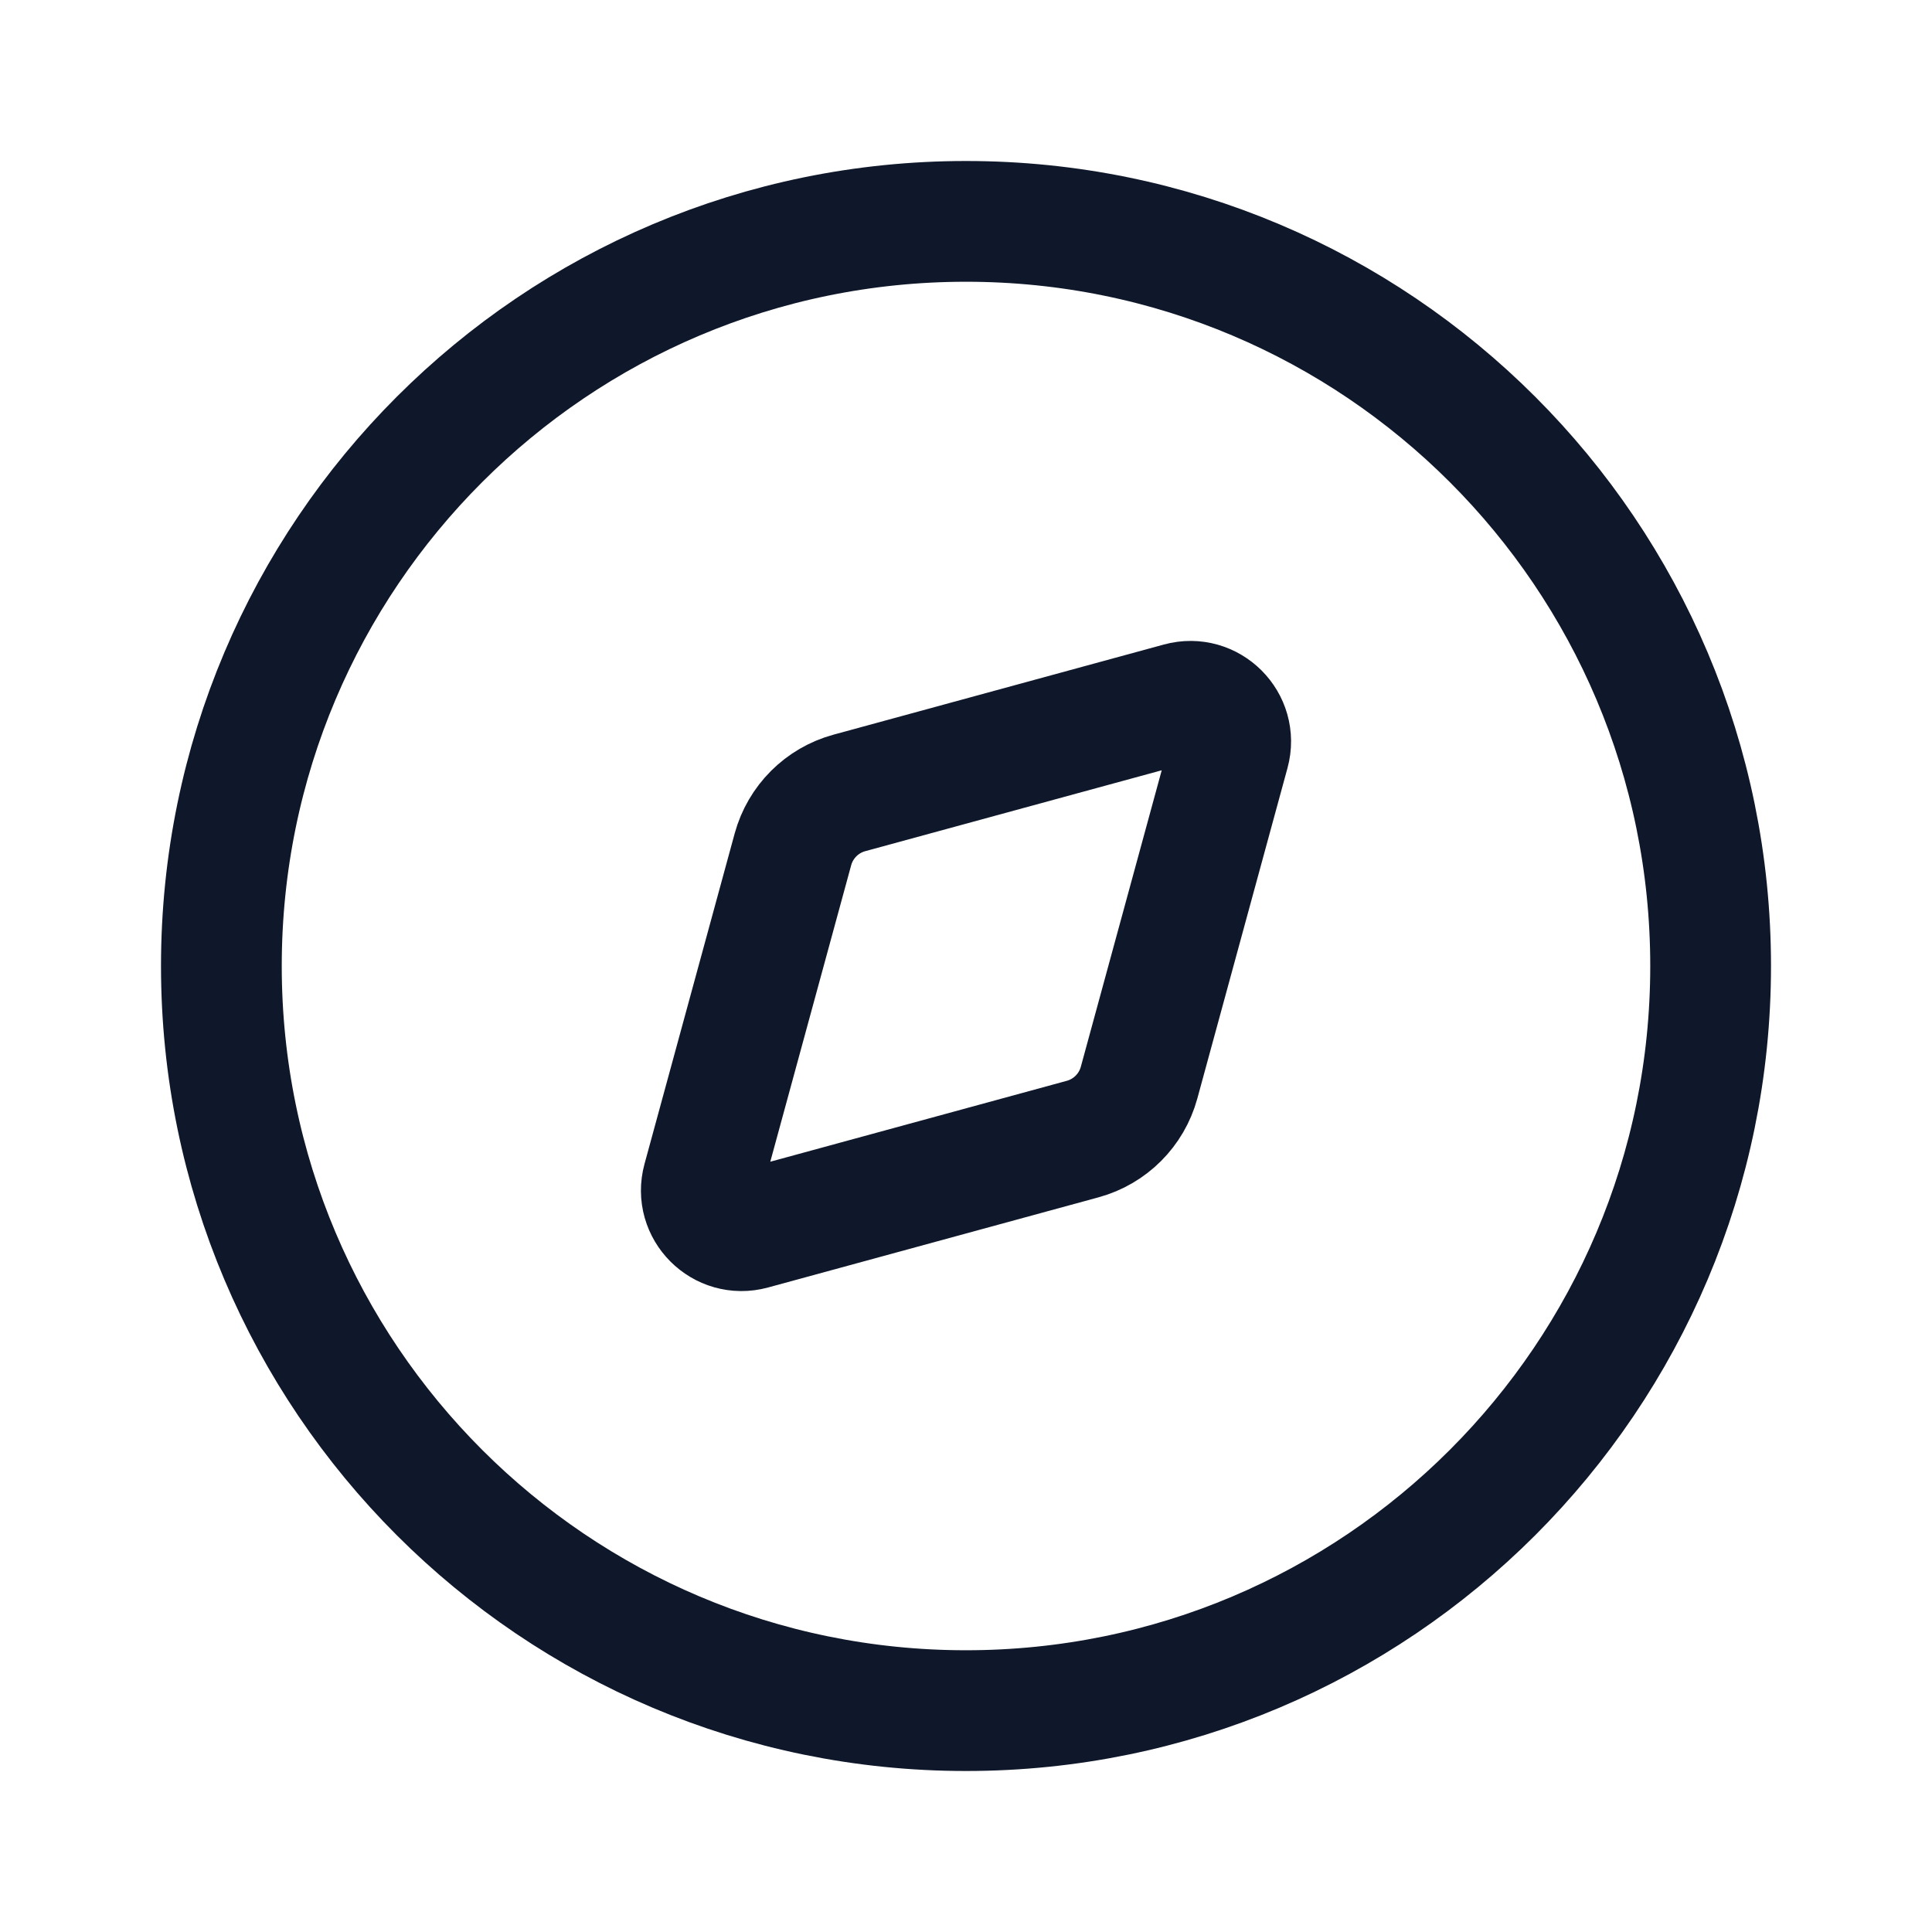 <svg width="24" height="24" viewBox="0 0 24 24" fill="none" xmlns="http://www.w3.org/2000/svg">
<path d="M21.25 12C21.25 17.109 17.109 21.25 12 21.25C6.891 21.25 2.75 17.109 2.75 12C2.75 6.891 6.891 2.75 12 2.75C17.109 2.75 21.25 6.891 21.25 12Z" stroke="#0F172A" stroke-width="1.5" stroke-linejoin="round"/>
<path d="M14.656 8.73L10.551 9.85C10.21 9.943 9.943 10.21 9.85 10.551L8.73 14.656C8.628 15.029 8.971 15.372 9.344 15.27L13.449 14.15C13.79 14.057 14.057 13.79 14.15 13.449L15.27 9.344C15.372 8.971 15.029 8.628 14.656 8.73Z" stroke="#0F172A" stroke-width="1.5" stroke-linejoin="round"/>
</svg>
